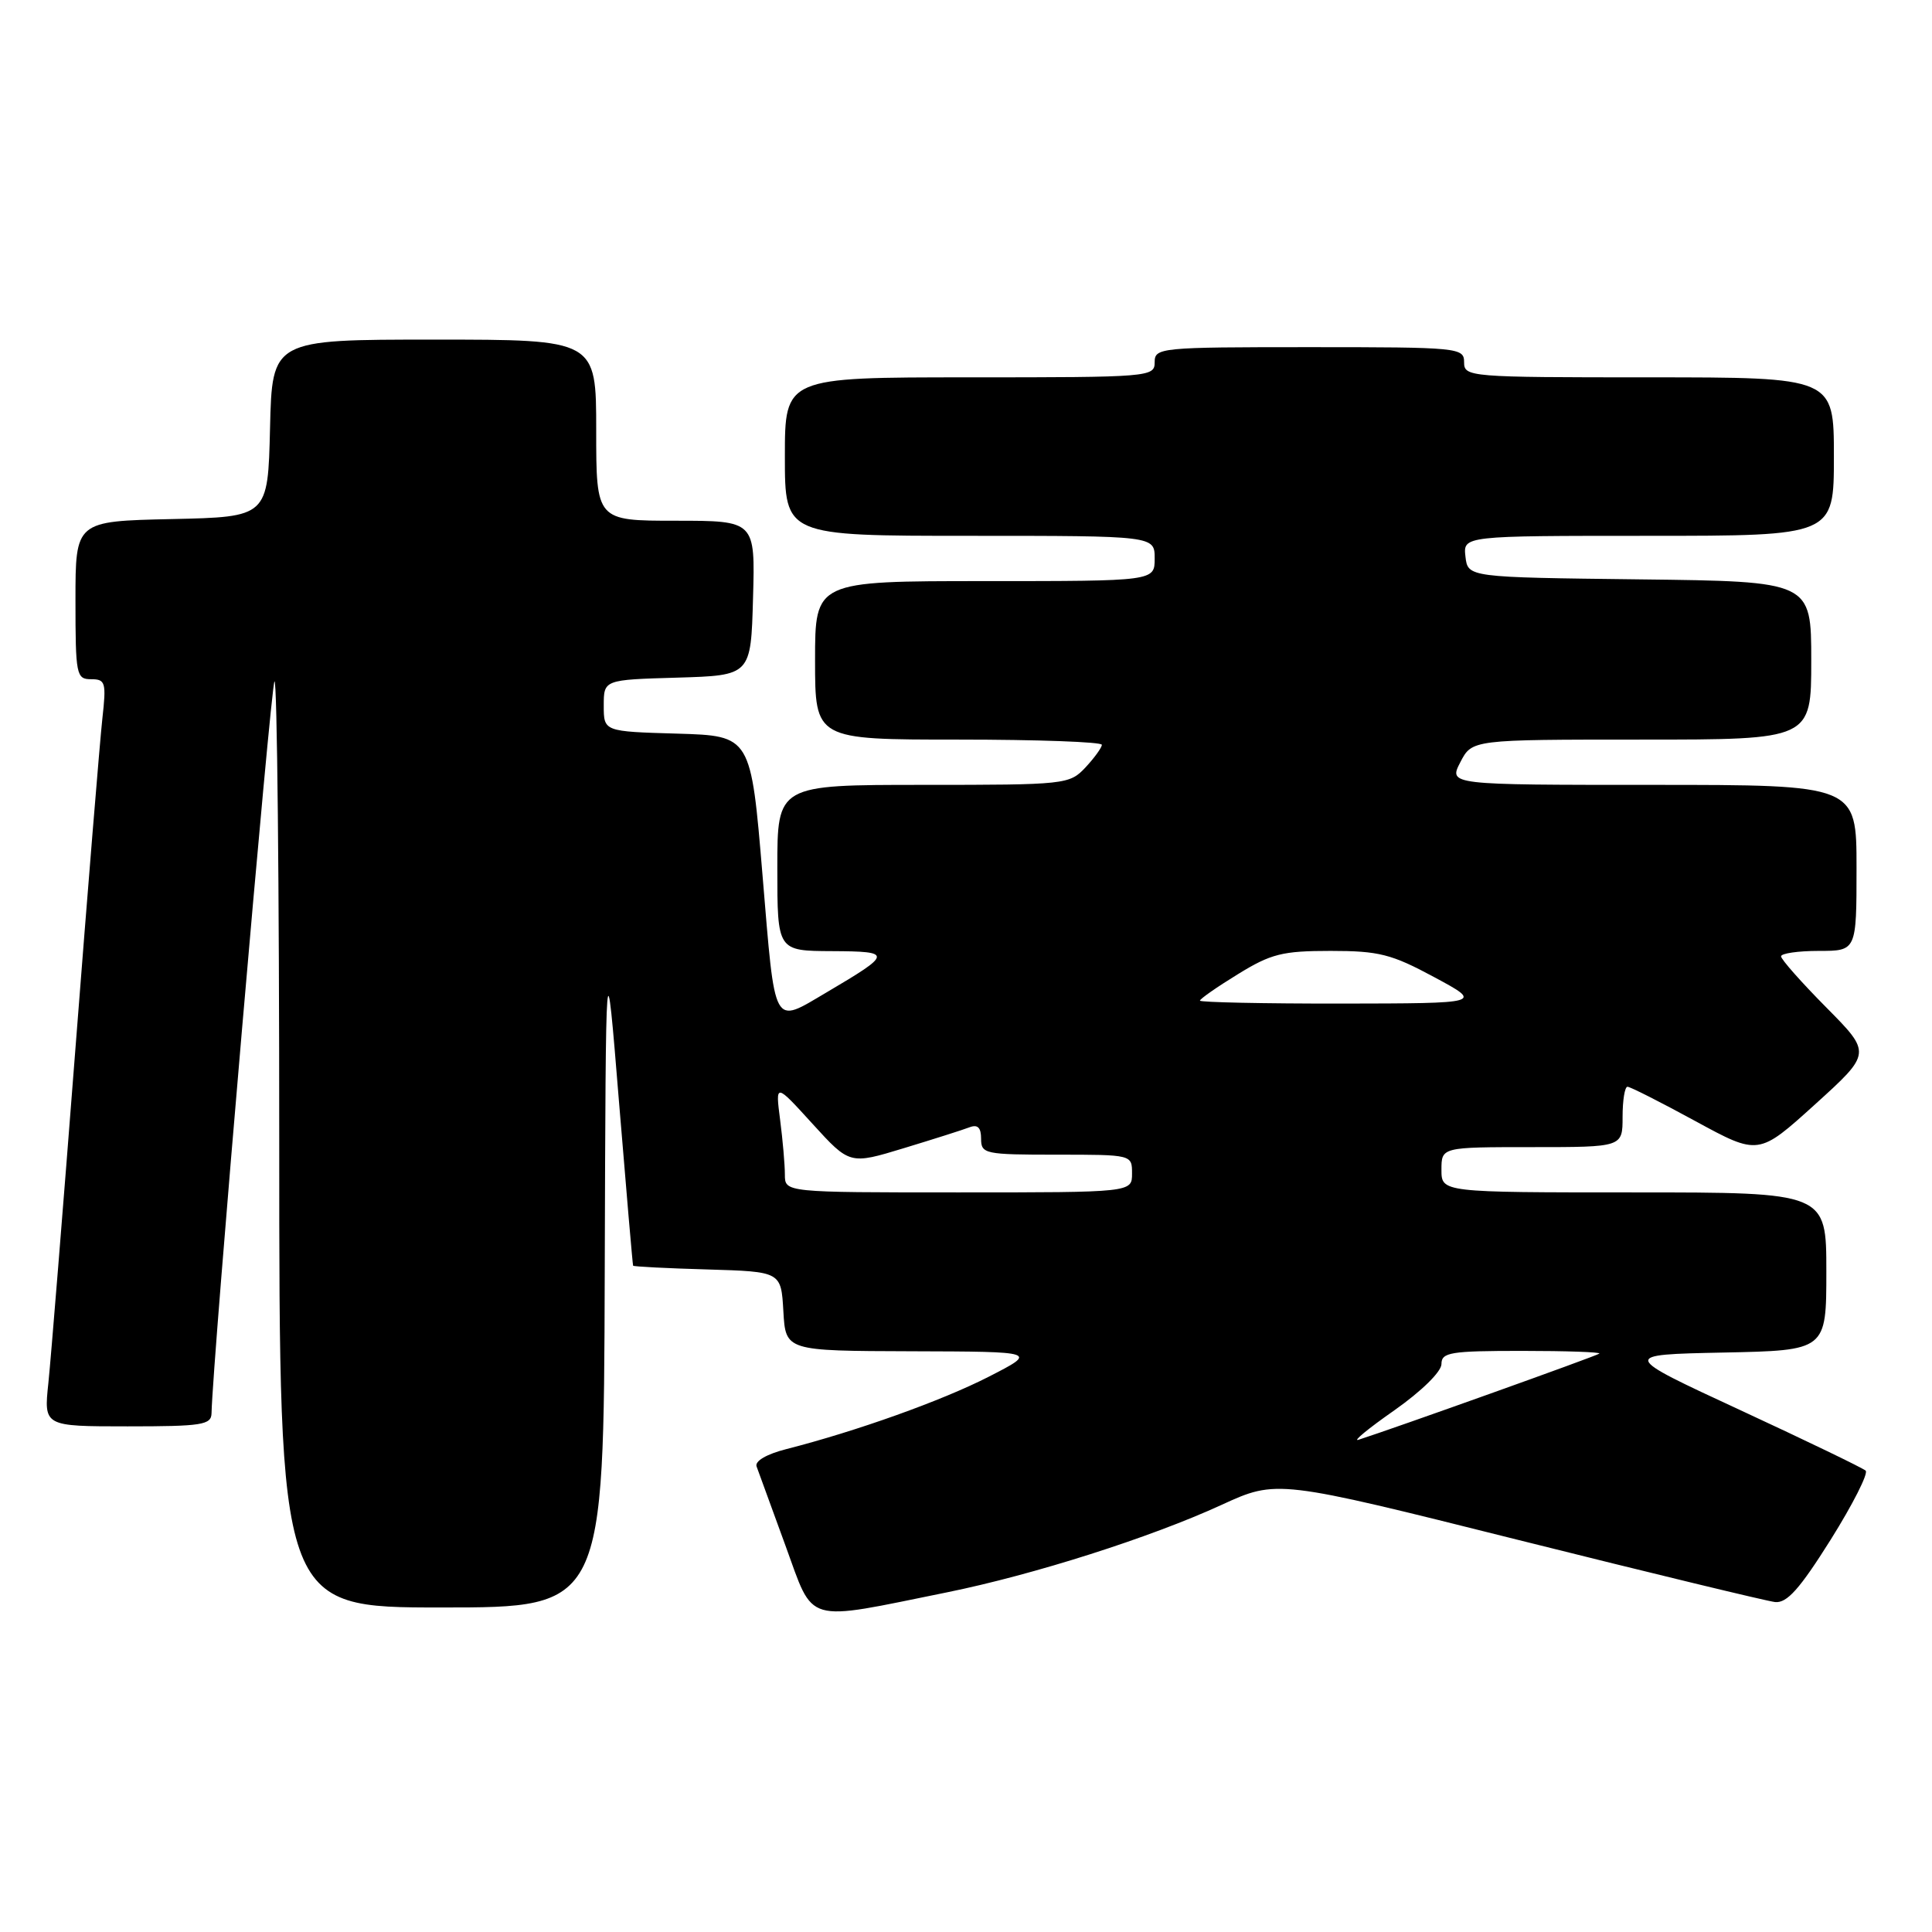 <?xml version="1.0" encoding="UTF-8" standalone="no"?>
<!DOCTYPE svg PUBLIC "-//W3C//DTD SVG 1.1//EN" "http://www.w3.org/Graphics/SVG/1.1/DTD/svg11.dtd" >
<svg xmlns="http://www.w3.org/2000/svg" xmlns:xlink="http://www.w3.org/1999/xlink" version="1.1" viewBox="0 0 256 256">
 <g >
 <path fill="currentColor"
d=" M 125.50 210.99 C 136.96 208.66 152.42 203.74 161.85 199.41 C 169.20 196.04 169.20 196.04 201.18 204.05 C 218.77 208.45 234.08 212.15 235.20 212.28 C 236.78 212.45 238.47 210.55 242.58 204.01 C 245.51 199.33 247.59 195.22 247.21 194.87 C 246.82 194.51 239.35 190.91 230.62 186.86 C 214.73 179.50 214.73 179.50 228.37 179.22 C 242.00 178.94 242.00 178.94 242.00 168.47 C 242.00 158.00 242.00 158.00 216.50 158.00 C 191.00 158.00 191.00 158.00 191.00 155.00 C 191.00 152.00 191.00 152.00 203.00 152.00 C 215.00 152.00 215.00 152.00 215.00 148.00 C 215.00 145.80 215.29 144.00 215.65 144.00 C 216.01 144.00 220.06 146.05 224.66 148.56 C 233.02 153.11 233.02 153.11 240.51 146.33 C 247.99 139.55 247.99 139.55 242.00 133.50 C 238.70 130.17 236.00 127.12 236.00 126.72 C 236.00 126.33 238.25 126.00 241.00 126.00 C 246.00 126.00 246.00 126.00 246.00 115.00 C 246.00 104.00 246.00 104.00 218.97 104.00 C 191.95 104.00 191.95 104.00 193.50 101.00 C 195.05 98.00 195.05 98.00 217.53 98.00 C 240.00 98.00 240.00 98.00 240.00 87.52 C 240.00 77.04 240.00 77.04 217.25 76.77 C 194.50 76.50 194.50 76.50 194.18 73.75 C 193.87 71.00 193.87 71.00 218.43 71.00 C 243.00 71.00 243.00 71.00 243.00 60.50 C 243.00 50.00 243.00 50.00 218.50 50.00 C 194.67 50.00 194.00 49.95 194.00 48.00 C 194.00 46.07 193.33 46.00 173.50 46.00 C 153.67 46.00 153.00 46.07 153.00 48.00 C 153.00 49.95 152.33 50.00 128.50 50.00 C 104.00 50.00 104.00 50.00 104.00 60.50 C 104.00 71.00 104.00 71.00 128.50 71.00 C 153.00 71.00 153.00 71.00 153.00 74.00 C 153.00 77.00 153.00 77.00 130.50 77.00 C 108.00 77.00 108.00 77.00 108.00 87.50 C 108.00 98.00 108.00 98.00 127.00 98.00 C 137.45 98.00 146.00 98.31 146.00 98.69 C 146.00 99.06 145.02 100.41 143.83 101.69 C 141.70 103.95 141.23 104.00 122.33 104.00 C 103.00 104.00 103.00 104.00 103.00 115.00 C 103.00 126.00 103.00 126.00 110.25 126.03 C 118.31 126.07 118.27 126.34 109.50 131.51 C 102.33 135.73 102.75 136.49 101.04 116.00 C 99.50 97.50 99.50 97.50 89.75 97.21 C 80.00 96.93 80.00 96.93 80.00 93.50 C 80.00 90.07 80.00 90.07 89.75 89.79 C 99.50 89.50 99.50 89.50 99.78 79.25 C 100.07 69.00 100.07 69.00 89.53 69.00 C 79.00 69.00 79.00 69.00 79.00 57.00 C 79.00 45.00 79.00 45.00 57.53 45.00 C 36.06 45.00 36.06 45.00 35.78 56.75 C 35.50 68.50 35.50 68.50 22.75 68.78 C 10.00 69.06 10.00 69.06 10.00 79.53 C 10.00 89.45 10.11 90.00 12.07 90.00 C 13.98 90.00 14.10 90.42 13.56 95.25 C 13.24 98.14 11.63 117.82 9.99 139.00 C 8.35 160.18 6.74 180.09 6.41 183.25 C 5.80 189.00 5.80 189.00 16.90 189.00 C 26.79 189.00 28.00 188.81 28.03 187.25 C 28.16 180.48 35.88 90.79 36.37 90.29 C 36.72 89.95 37.00 117.42 37.00 151.33 C 37.00 213.00 37.00 213.00 58.50 213.00 C 80.00 213.00 80.00 213.00 80.13 168.75 C 80.27 124.50 80.27 124.50 82.02 146.00 C 82.99 157.82 83.83 167.60 83.89 167.71 C 83.95 167.83 88.39 168.06 93.75 168.21 C 103.50 168.50 103.50 168.50 103.80 173.75 C 104.10 179.00 104.10 179.00 120.80 179.05 C 137.50 179.10 137.50 179.10 131.00 182.43 C 124.80 185.60 113.50 189.64 104.17 192.02 C 101.58 192.68 100.00 193.60 100.25 194.31 C 100.48 194.96 102.20 199.67 104.07 204.78 C 107.93 215.33 106.35 214.87 125.50 210.99 Z  M 184.75 186.88 C 188.35 184.35 190.99 181.76 191.00 180.75 C 191.00 179.19 192.18 179.00 201.67 179.00 C 207.53 179.00 212.15 179.16 211.92 179.36 C 211.57 179.67 184.57 189.32 180.00 190.78 C 179.18 191.04 181.31 189.28 184.75 186.88 Z  M 104.00 155.64 C 104.00 154.34 103.72 151.08 103.37 148.39 C 102.74 143.50 102.74 143.50 107.66 148.91 C 112.59 154.32 112.59 154.32 119.76 152.14 C 123.71 150.94 127.62 149.70 128.47 149.37 C 129.55 148.96 130.00 149.41 130.00 150.89 C 130.00 152.90 130.50 153.00 140.00 153.00 C 150.00 153.00 150.00 153.00 150.00 155.50 C 150.00 158.00 150.00 158.00 127.00 158.00 C 104.00 158.00 104.00 158.00 104.00 155.64 Z  M 159.00 132.59 C 159.00 132.36 161.26 130.78 164.02 129.09 C 168.41 126.38 169.93 126.00 176.31 126.00 C 182.72 126.00 184.37 126.42 190.05 129.48 C 196.50 132.95 196.50 132.95 177.75 132.98 C 167.44 132.99 159.00 132.81 159.00 132.59 Z "/>
</g>
</svg>